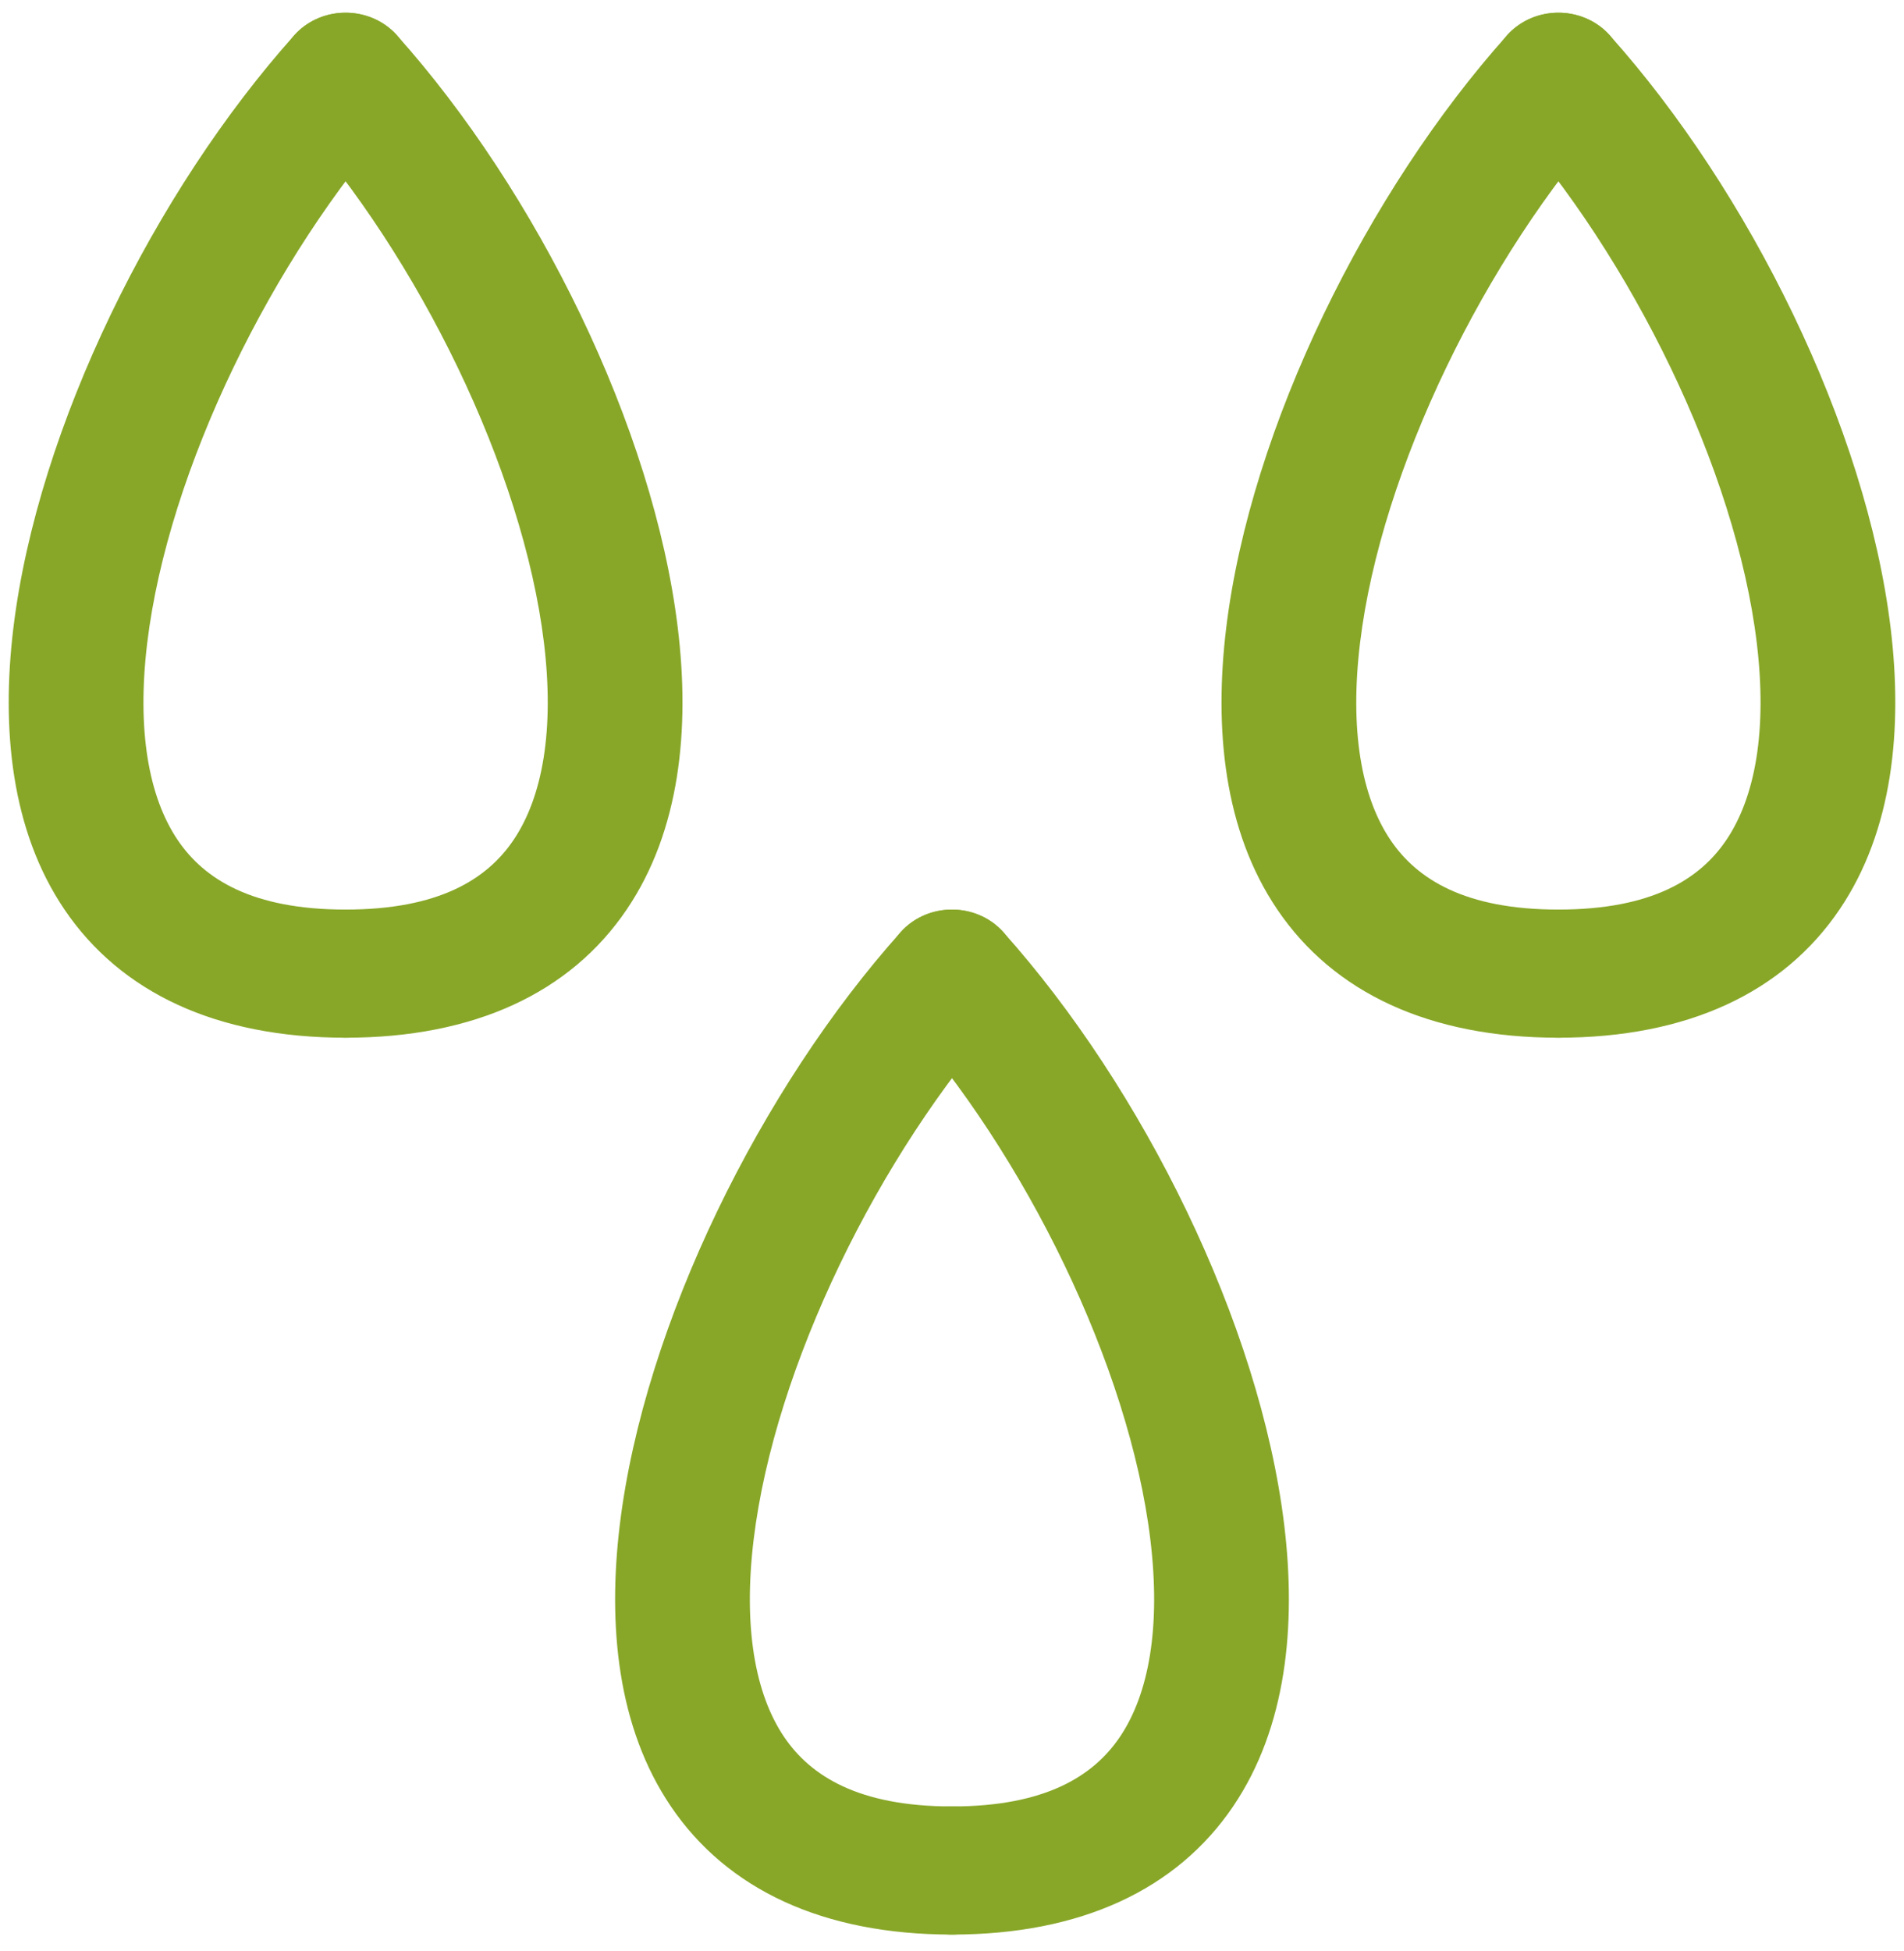 <svg width="82" height="84" fill="none" xmlns="http://www.w3.org/2000/svg"><g fill-rule="evenodd" clip-rule="evenodd" fill="#88A728"><path d="M42.88 39.82c1.22.986 1.369 2.727.33 3.888-5.344 5.97-9.851 15.125-10.753 22.582-.452 3.74.052 6.633 1.316 8.499 1.138 1.679 3.206 2.988 7.227 2.988 1.603 0 2.902 1.235 2.902 2.758s-1.3 2.758-2.902 2.758c-5.548 0-9.68-1.936-12.107-5.518-2.3-3.396-2.725-7.783-2.201-12.115 1.05-8.684 6.11-18.838 12.098-25.527 1.038-1.16 2.87-1.3 4.09-.314z"/><path d="M39.12 39.82c-1.22.986-1.369 2.727-.33 3.888 5.344 5.97 9.851 15.125 10.753 22.582.452 3.74-.052 6.633-1.316 8.499-1.138 1.679-3.206 2.988-7.227 2.988-1.603 0-2.902 1.235-2.902 2.758s1.3 2.758 2.902 2.758c5.548 0 9.68-1.936 12.107-5.518 2.3-3.396 2.725-7.783 2.201-12.115-1.05-8.684-6.11-18.838-12.098-25.527-1.038-1.16-2.87-1.3-4.09-.314zM16.764 1.205c1.22.987 1.368 2.728.33 3.888-5.344 5.971-9.851 15.125-10.753 22.583-.452 3.74.052 6.632 1.316 8.498 1.137 1.68 3.206 2.988 7.227 2.988 1.602 0 2.902 1.235 2.902 2.758 0 1.524-1.3 2.759-2.902 2.759-5.548 0-9.68-1.936-12.107-5.519C.477 35.764.052 31.377.575 27.046 1.625 18.36 6.687 8.208 12.673 1.519c1.039-1.16 2.87-1.301 4.091-.314z"/><path d="M13.004 1.205c-1.221.987-1.369 2.728-.33 3.888 5.344 5.971 9.85 15.125 10.753 22.583.452 3.74-.052 6.632-1.316 8.498-1.138 1.68-3.207 2.988-7.227 2.988-1.603 0-2.902 1.235-2.902 2.758 0 1.524 1.3 2.759 2.902 2.759 5.548 0 9.68-1.936 12.106-5.519 2.301-3.396 2.726-7.783 2.202-12.114-1.05-8.685-6.111-18.838-12.098-25.527-1.038-1.16-2.87-1.301-4.09-.314zM68.996 1.205c1.221.987 1.369 2.728.33 3.888-5.344 5.971-9.85 15.125-10.752 22.583-.453 3.74.051 6.632 1.315 8.498 1.138 1.68 3.206 2.988 7.227 2.988 1.603 0 2.902 1.235 2.902 2.758 0 1.524-1.3 2.759-2.902 2.759-5.548 0-9.68-1.936-12.106-5.519-2.301-3.396-2.726-7.783-2.202-12.114 1.05-8.685 6.111-18.838 12.098-25.527 1.038-1.16 2.87-1.301 4.09-.314z"/><path d="M65.236 1.205c-1.22.987-1.368 2.728-.33 3.888 5.344 5.971 9.851 15.125 10.753 22.583.452 3.74-.052 6.632-1.316 8.498-1.137 1.68-3.206 2.988-7.227 2.988-1.602 0-2.902 1.235-2.902 2.758 0 1.524 1.3 2.759 2.902 2.759 5.548 0 9.68-1.936 12.107-5.519 2.3-3.396 2.725-7.783 2.202-12.114-1.05-8.685-6.112-18.838-12.099-25.527-1.038-1.16-2.87-1.301-4.09-.314z"/></g></svg>